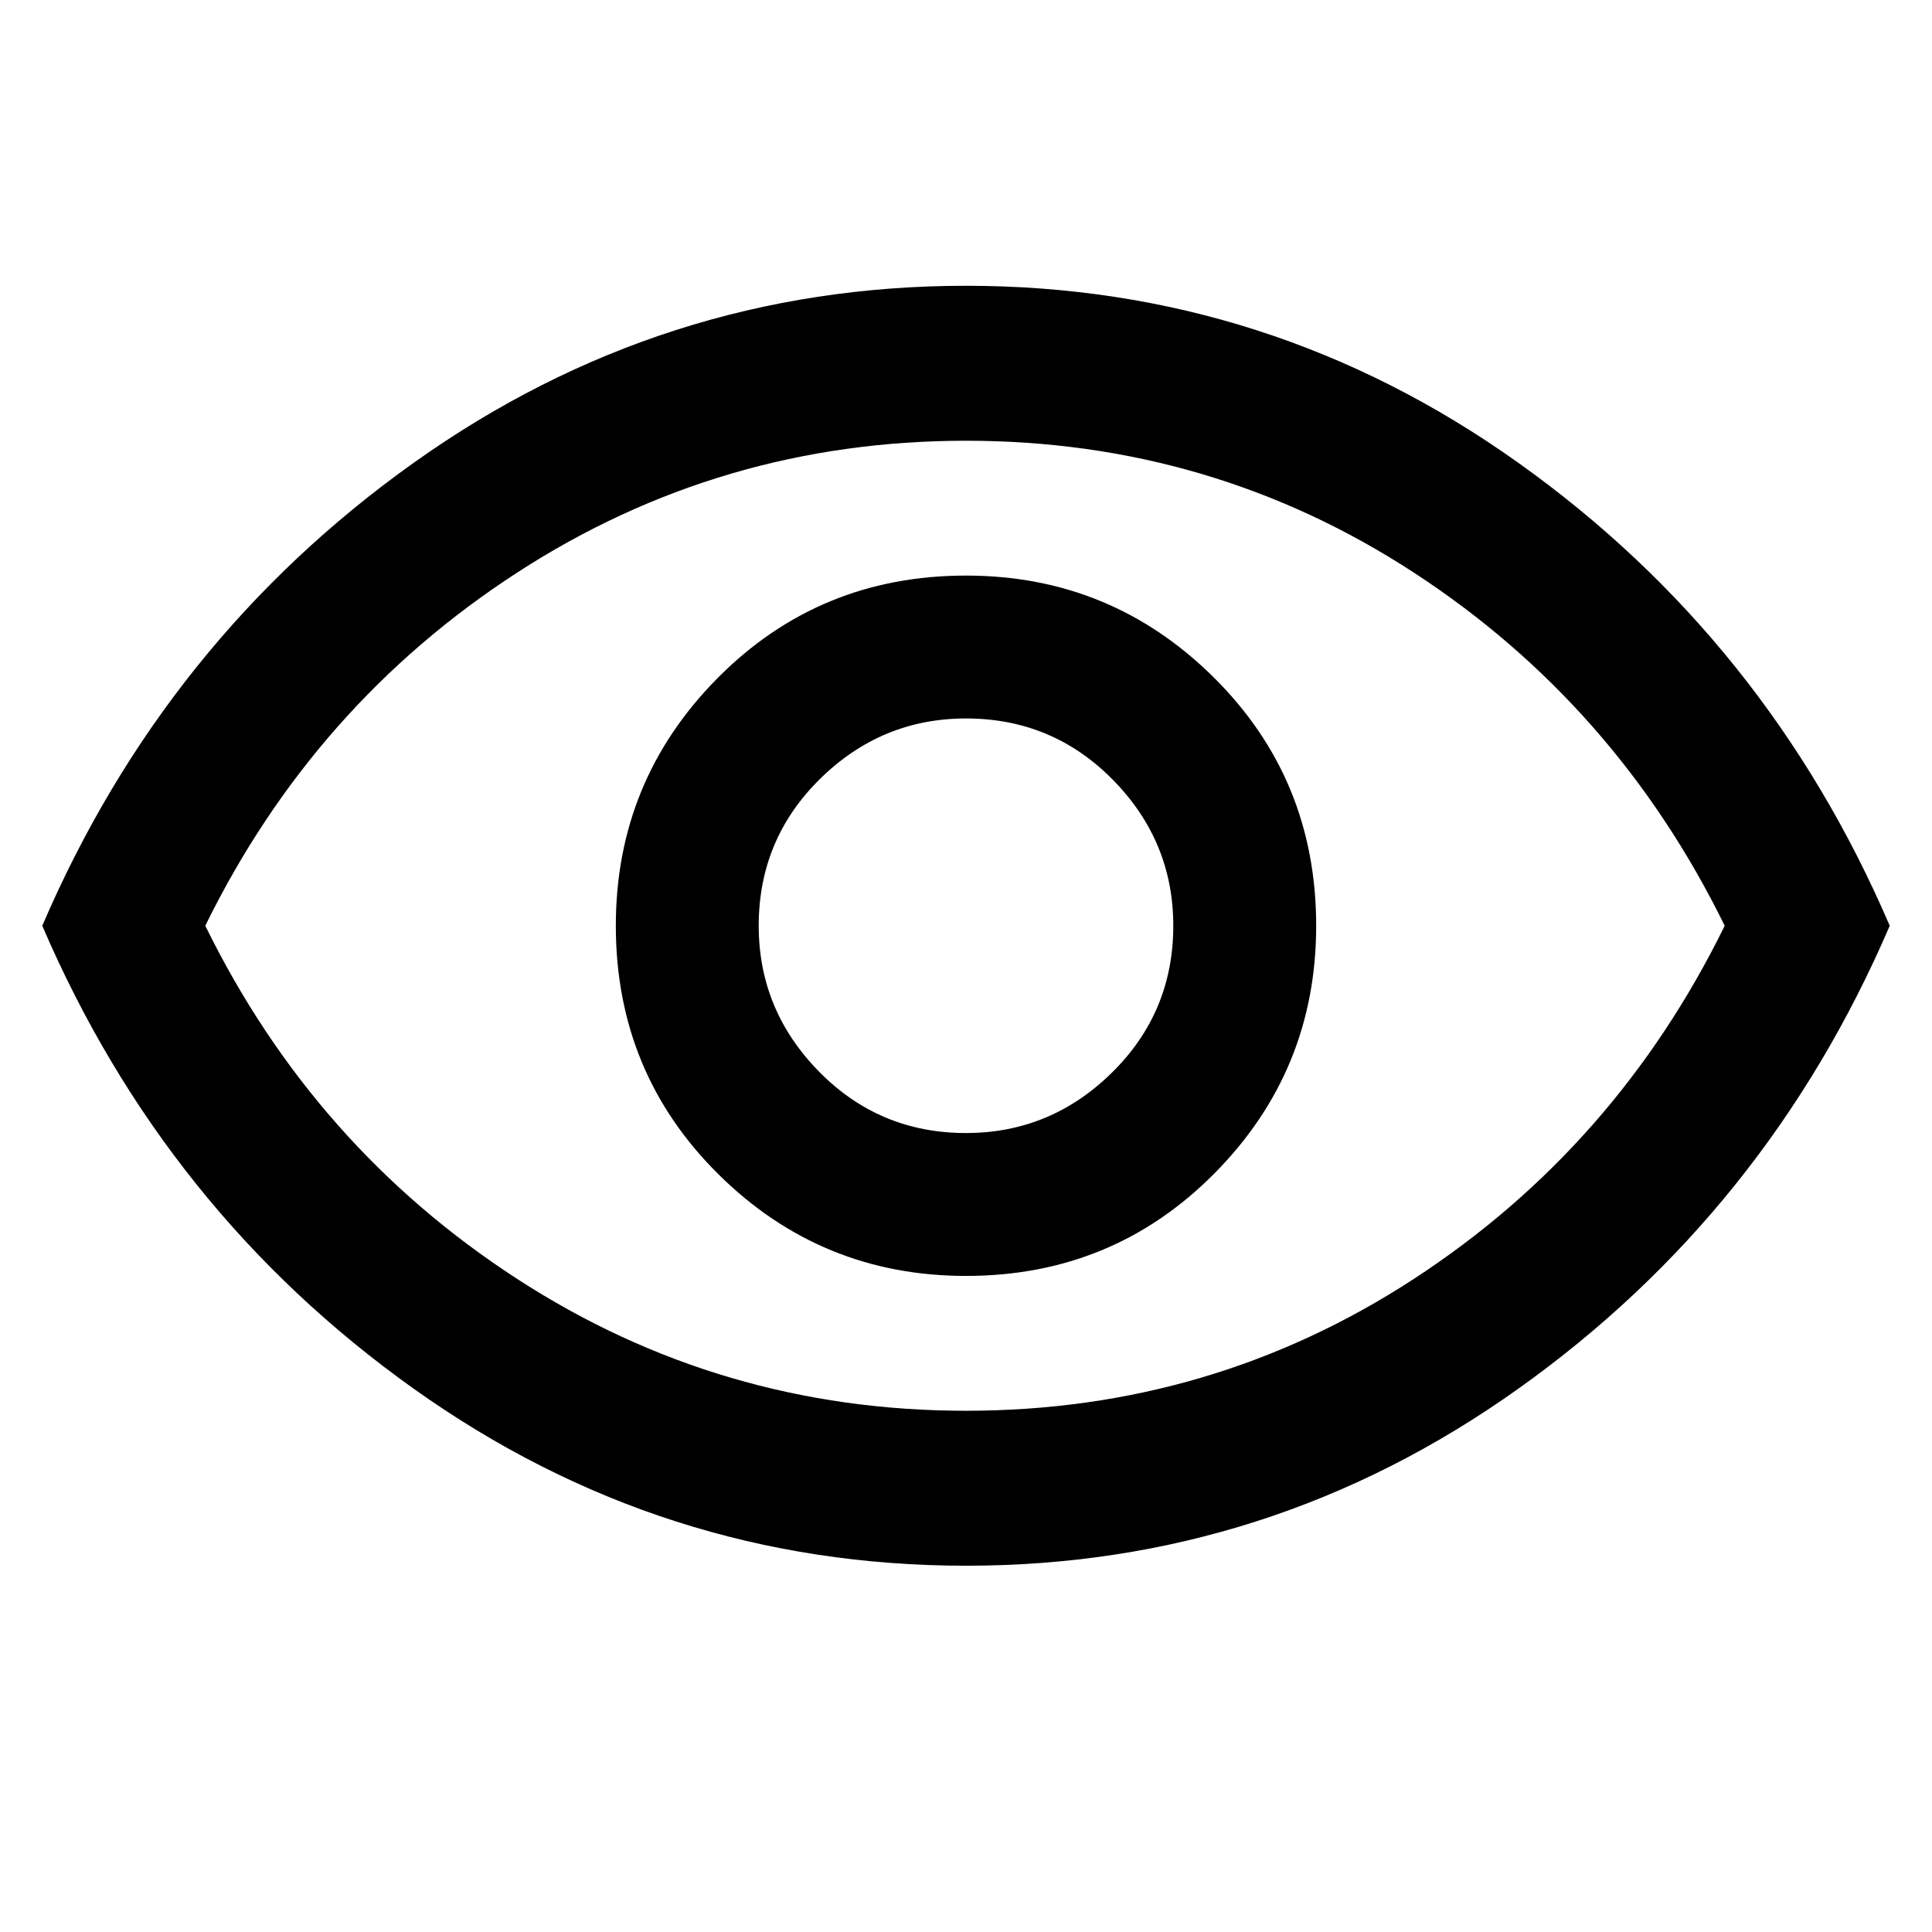<svg xmlns="http://www.w3.org/2000/svg" height="48" width="48"><path d="M24 31.7Q27.65 31.7 30.175 29.15Q32.7 26.6 32.7 23Q32.7 19.35 30.15 16.825Q27.6 14.3 24 14.3Q20.35 14.3 17.825 16.85Q15.3 19.4 15.3 23Q15.3 26.65 17.85 29.175Q20.4 31.7 24 31.7ZM24 28.15Q21.85 28.15 20.35 26.625Q18.85 25.1 18.85 23Q18.85 20.85 20.375 19.35Q21.9 17.85 24 17.85Q26.15 17.85 27.65 19.375Q29.15 20.9 29.15 23Q29.15 25.15 27.625 26.65Q26.1 28.15 24 28.15ZM24 38.9Q16.45 38.9 10.275 34.5Q4.1 30.1 1.05 23Q4.1 15.9 10.275 11.5Q16.45 7.1 24 7.1Q31.55 7.1 37.725 11.5Q43.9 15.9 46.95 23Q43.9 30.1 37.725 34.5Q31.55 38.9 24 38.9ZM24 23Q24 23 24 23Q24 23 24 23Q24 23 24 23Q24 23 24 23Q24 23 24 23Q24 23 24 23Q24 23 24 23Q24 23 24 23ZM24 35.05Q30.1 35.05 35.125 31.775Q40.15 28.5 42.85 23Q40.15 17.5 35.125 14.225Q30.1 10.95 24 10.95Q17.9 10.95 12.85 14.225Q7.8 17.5 5.1 23Q7.8 28.5 12.85 31.775Q17.9 35.05 24 35.05Z"/></svg>